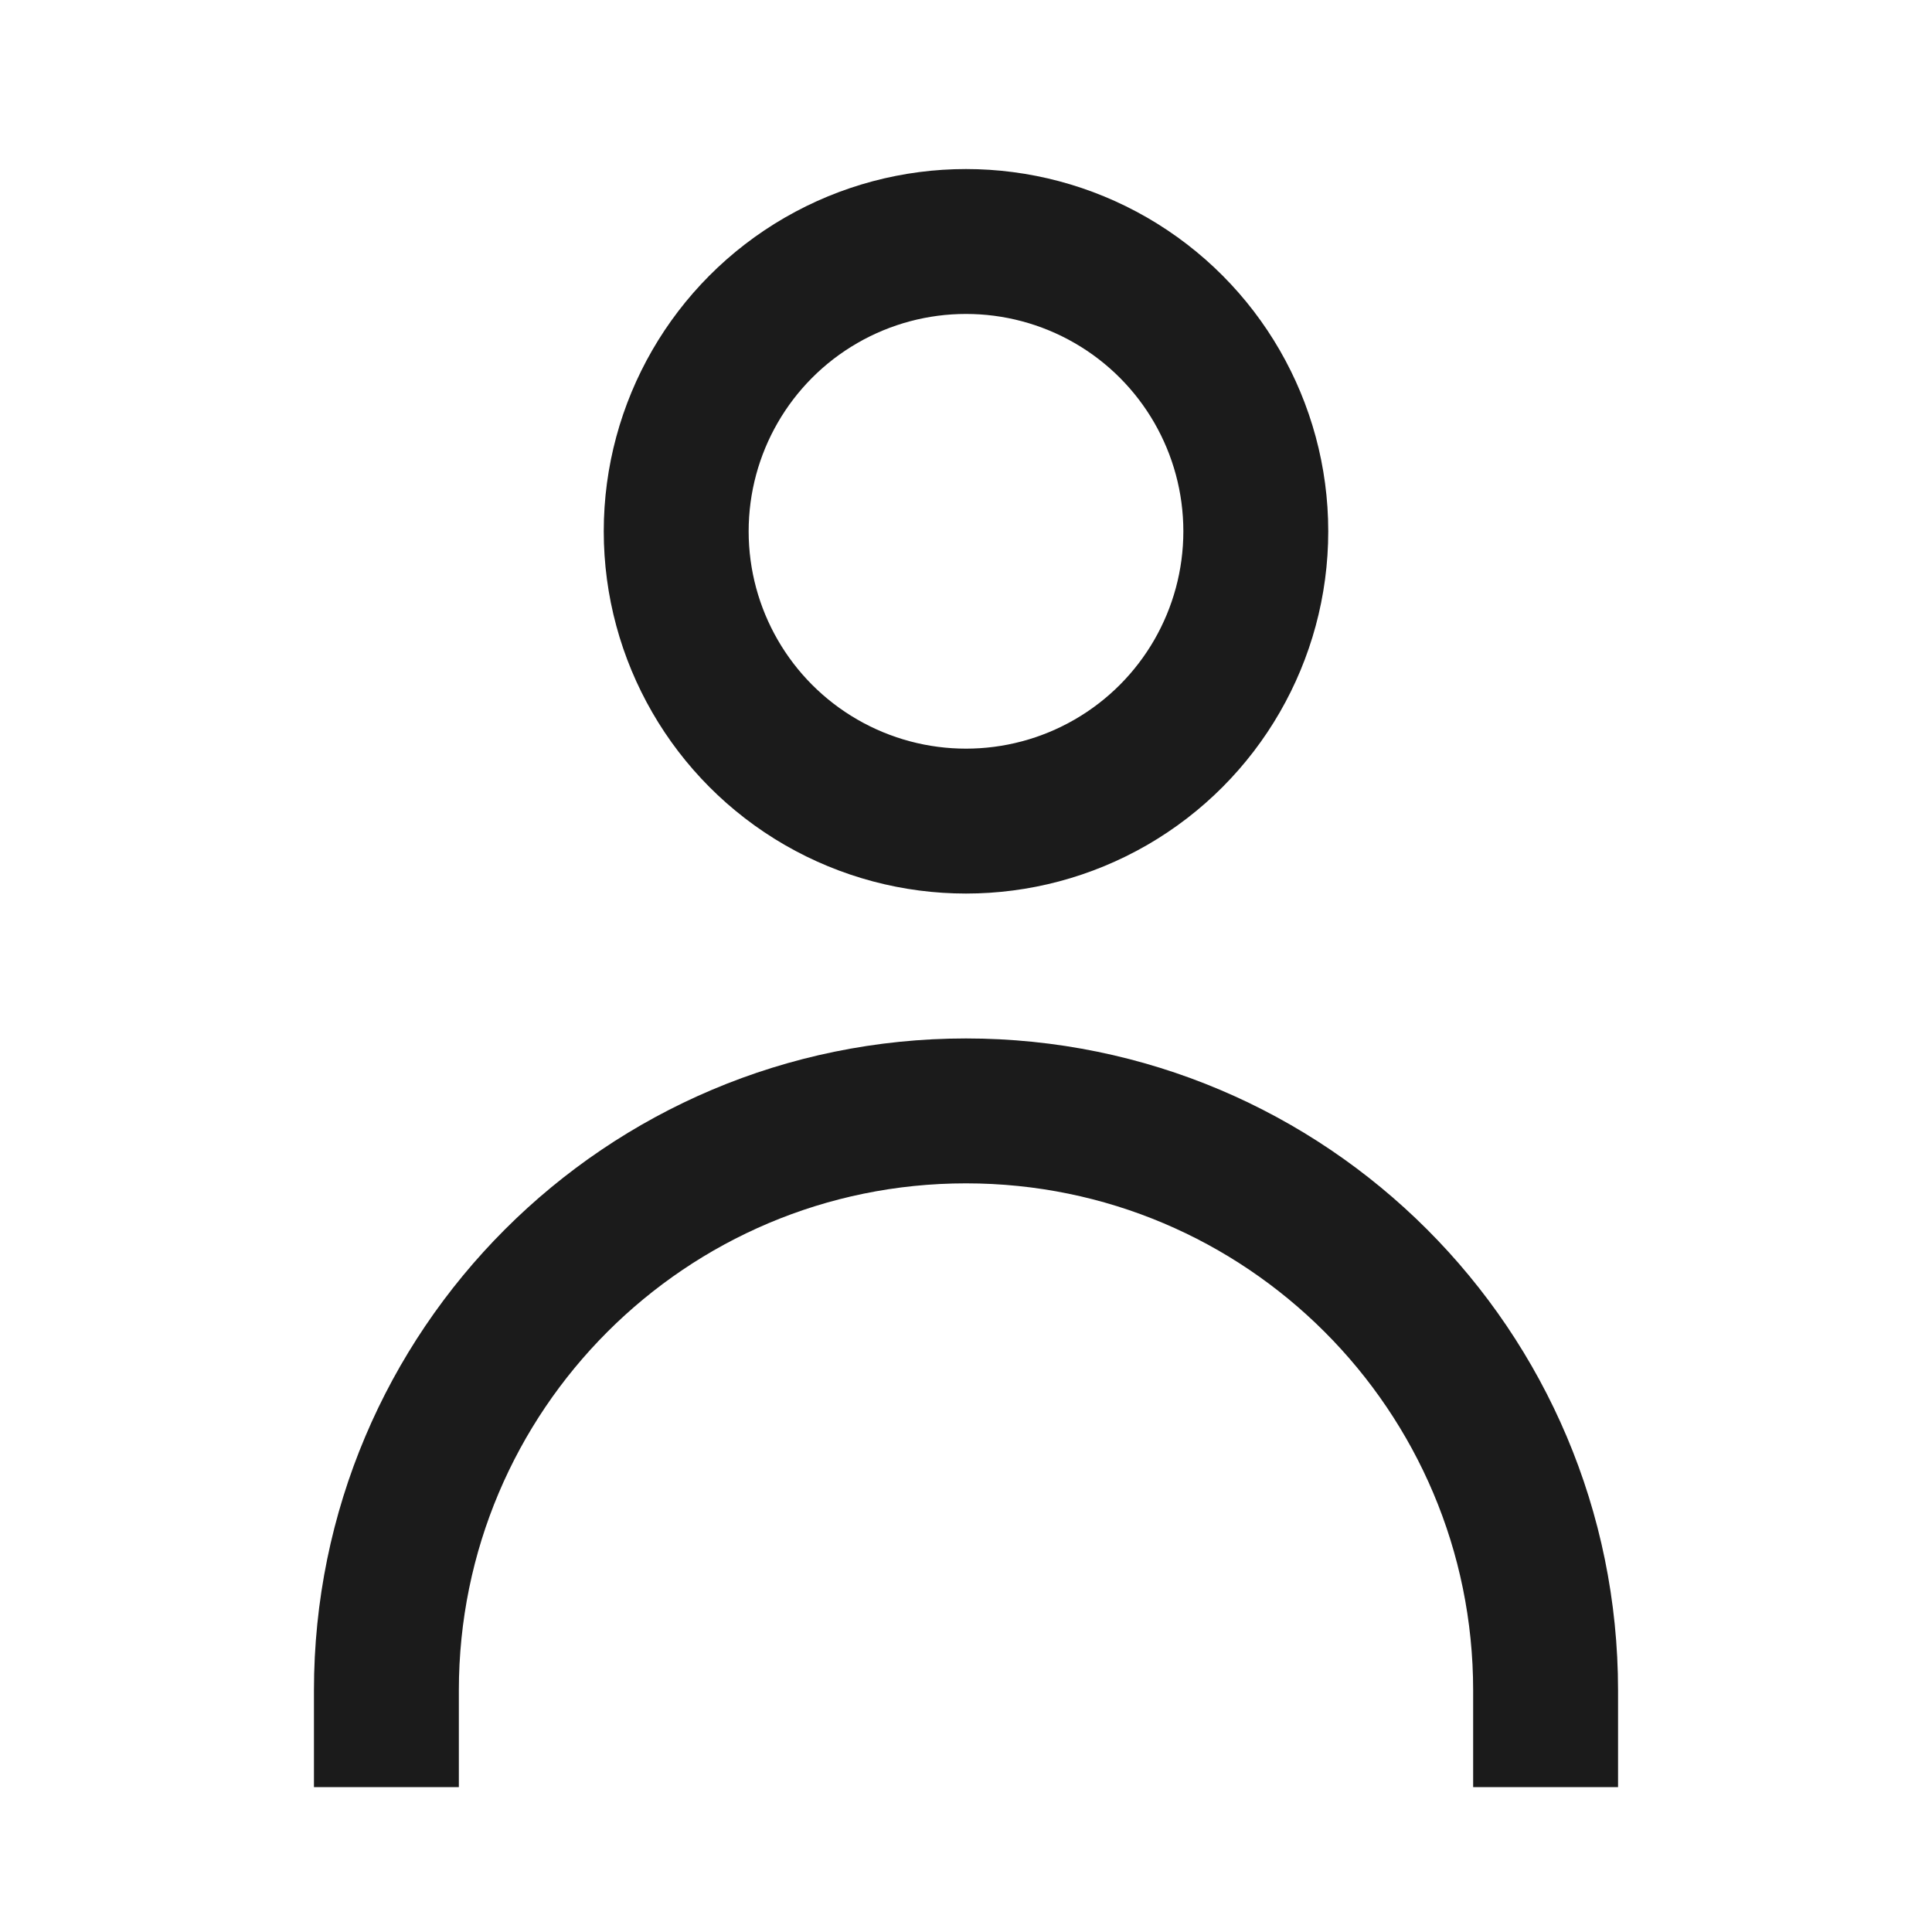 <svg width="20" height="20" viewBox="0 0 20 20" fill="none" xmlns="http://www.w3.org/2000/svg">
<circle cx="10" cy="5.5" r="3" stroke="#1B1B1B" stroke-width="1.5"/>
<path d="M16 18.5V17.5C16 14.186 13.314 11.5 10 11.5C6.686 11.5 4 14.186 4 17.5V18.5" stroke="#1B1B1B" stroke-width="1.5"/>
</svg>
